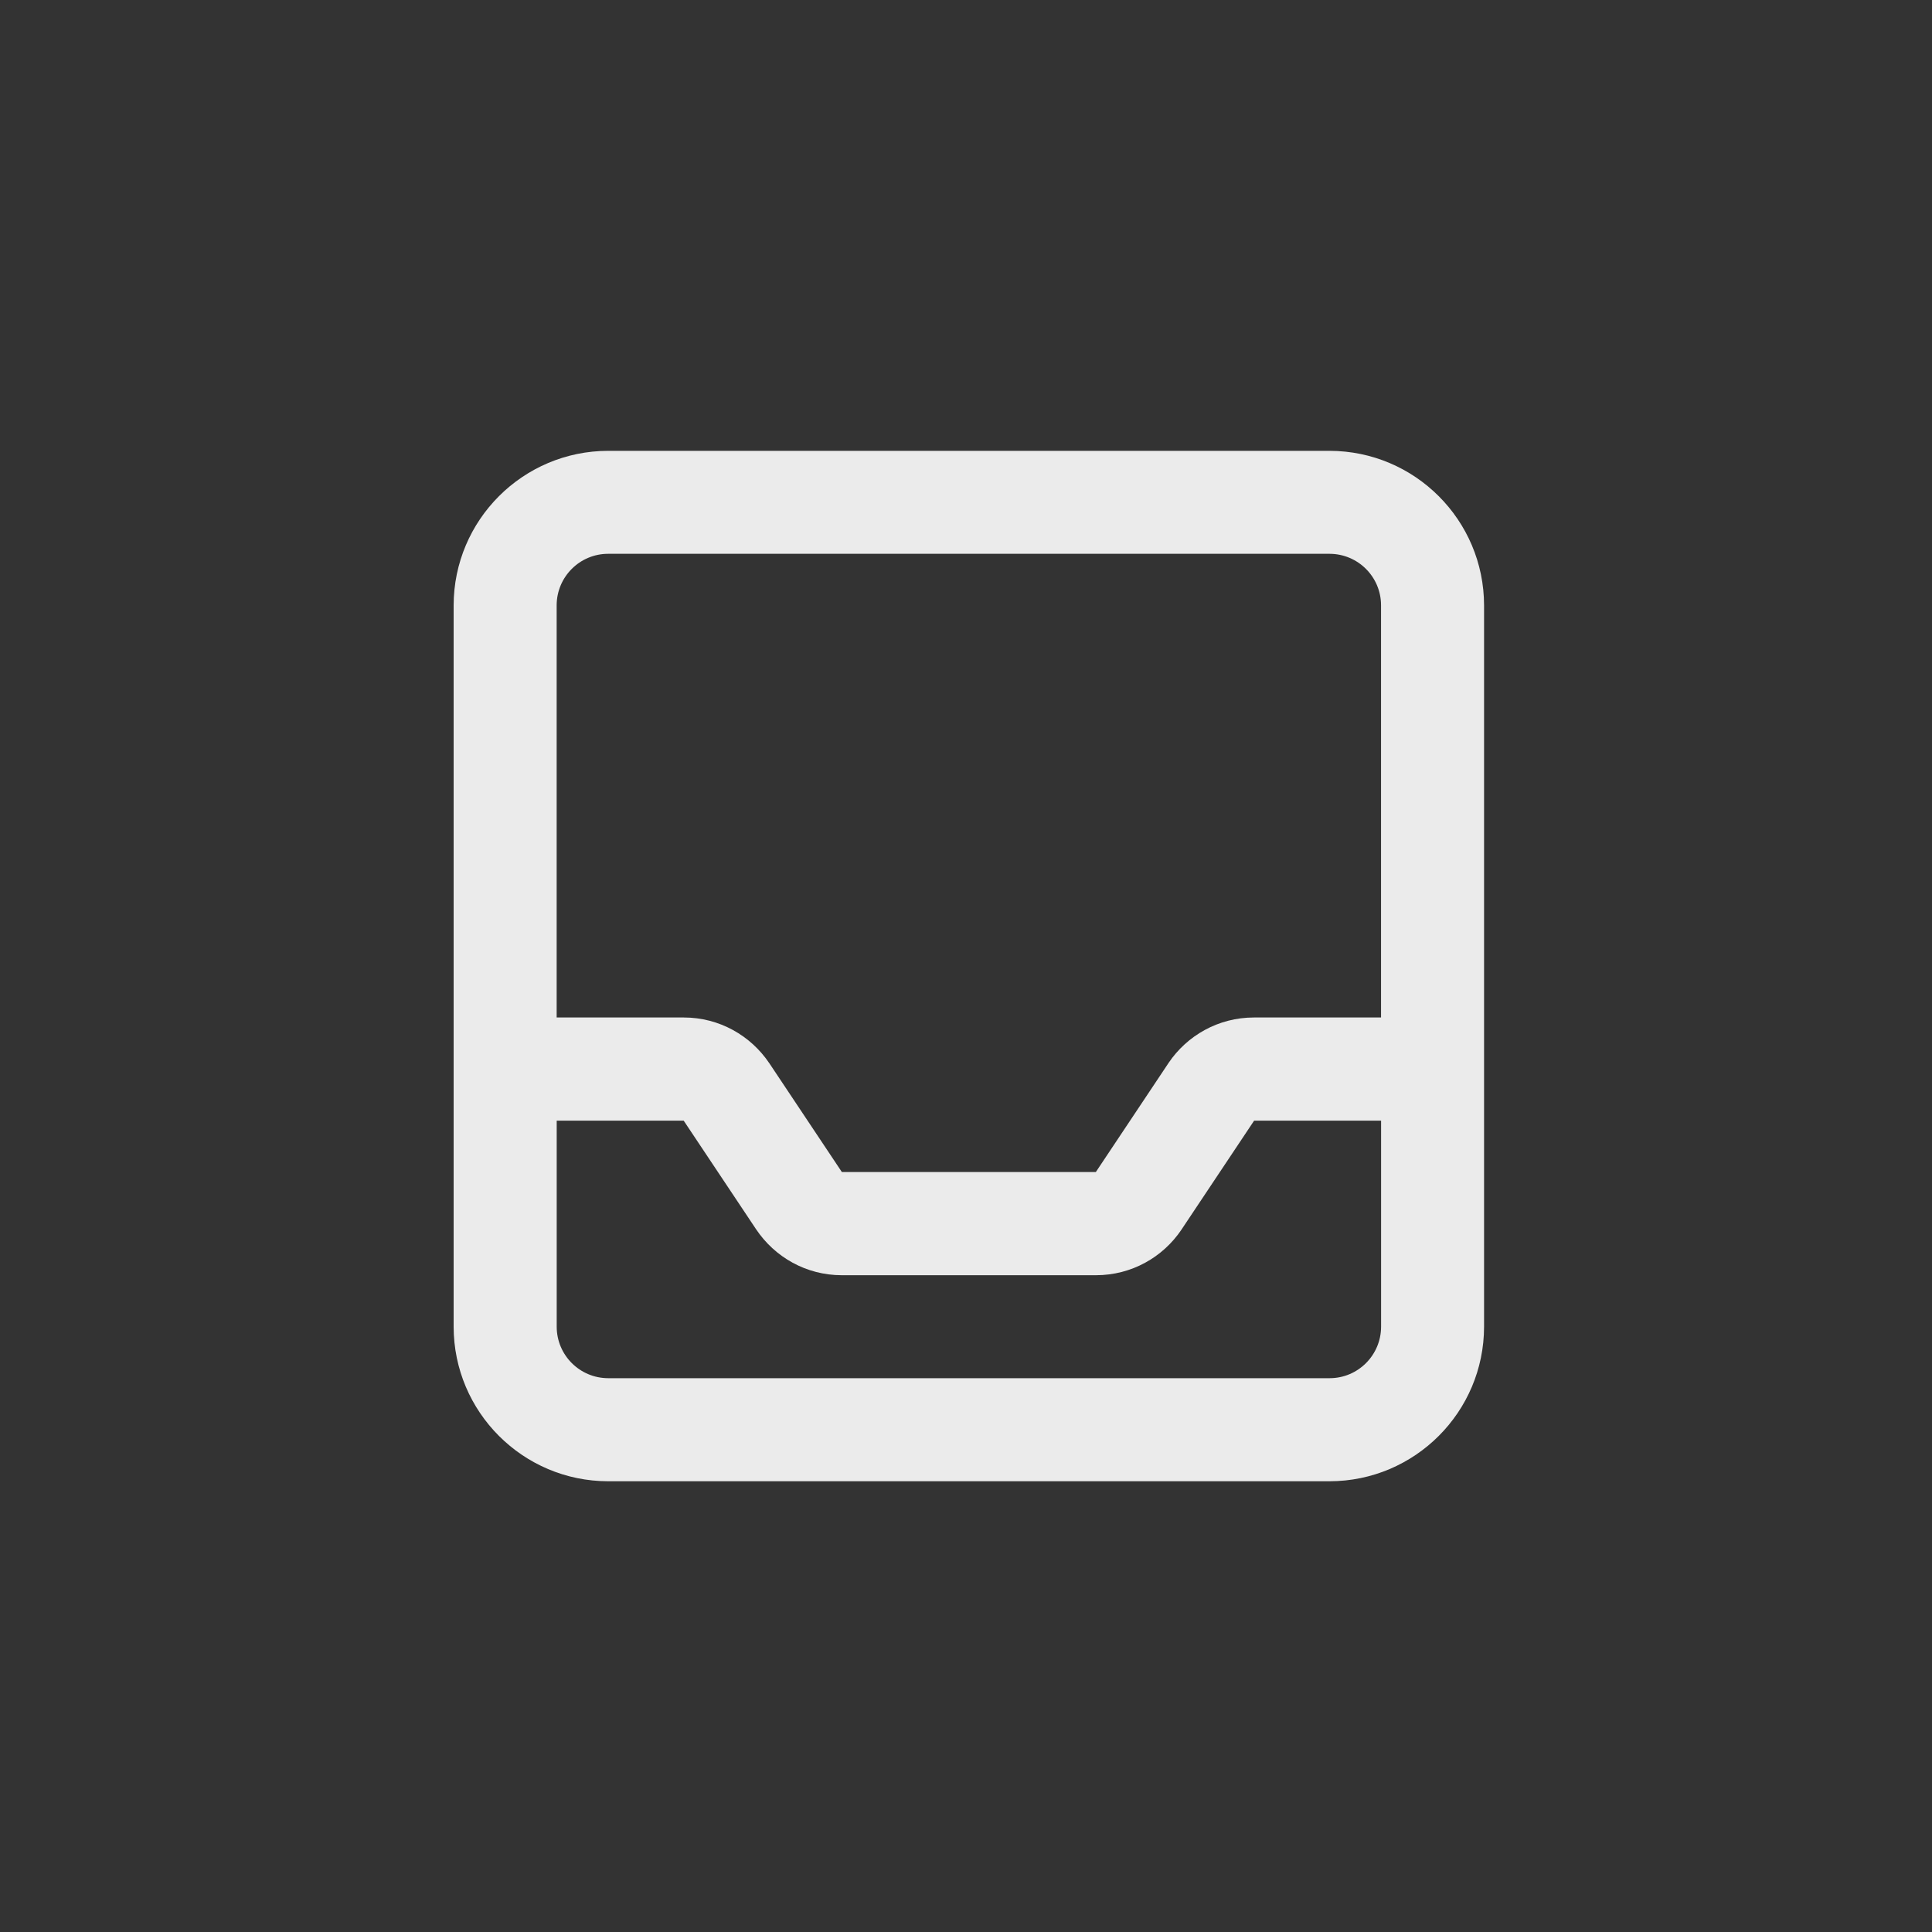 <!-- Generated by IcoMoon.io -->
<svg version="1.1" xmlns="http://www.w3.org/2000/svg" width="40" height="40" viewBox="0 0 40 40">
<rect x="0" y="0" width="40" height="40" fill="#333333" stroke="none"/>
<title>ul-inbox</title>
<path fill="#ebebeb" d="M27.526 9.334h-14.934c-1.766 0.002-3.198 1.434-3.2 3.2v14.934c0.002 1.766 1.434 3.198 3.2 3.2h14.934c1.766-0.002 3.198-1.434 3.2-3.2v-14.934c-0.002-1.766-1.434-3.198-3.2-3.2v0zM12.593 11.466h14.934c0.589 0.001 1.066 0.478 1.066 1.066v8.534h-2.629c-0.001 0-0.001 0-0.002 0-0.737 0-1.386 0.374-1.769 0.942l-0.005 0.008-1.5 2.25h-5.258l-1.5-2.25c-0.387-0.576-1.037-0.95-1.774-0.95-0.001 0-0.002 0-0.002 0h-2.629v-8.534c0.001-0.589 0.478-1.066 1.066-1.066v0zM27.526 28.534h-14.934c-0.589-0.001-1.066-0.478-1.066-1.066v-4.266h2.629l1.5 2.25c0.387 0.576 1.037 0.95 1.774 0.95 0.001 0 0.002 0 0.002 0h5.258c0.001 0 0.001 0 0.002 0 0.737 0 1.386-0.374 1.769-0.942l0.005-0.008 1.5-2.25h2.629v4.266c-0.001 0.589-0.478 1.066-1.066 1.066v0z"></path>
</svg>
